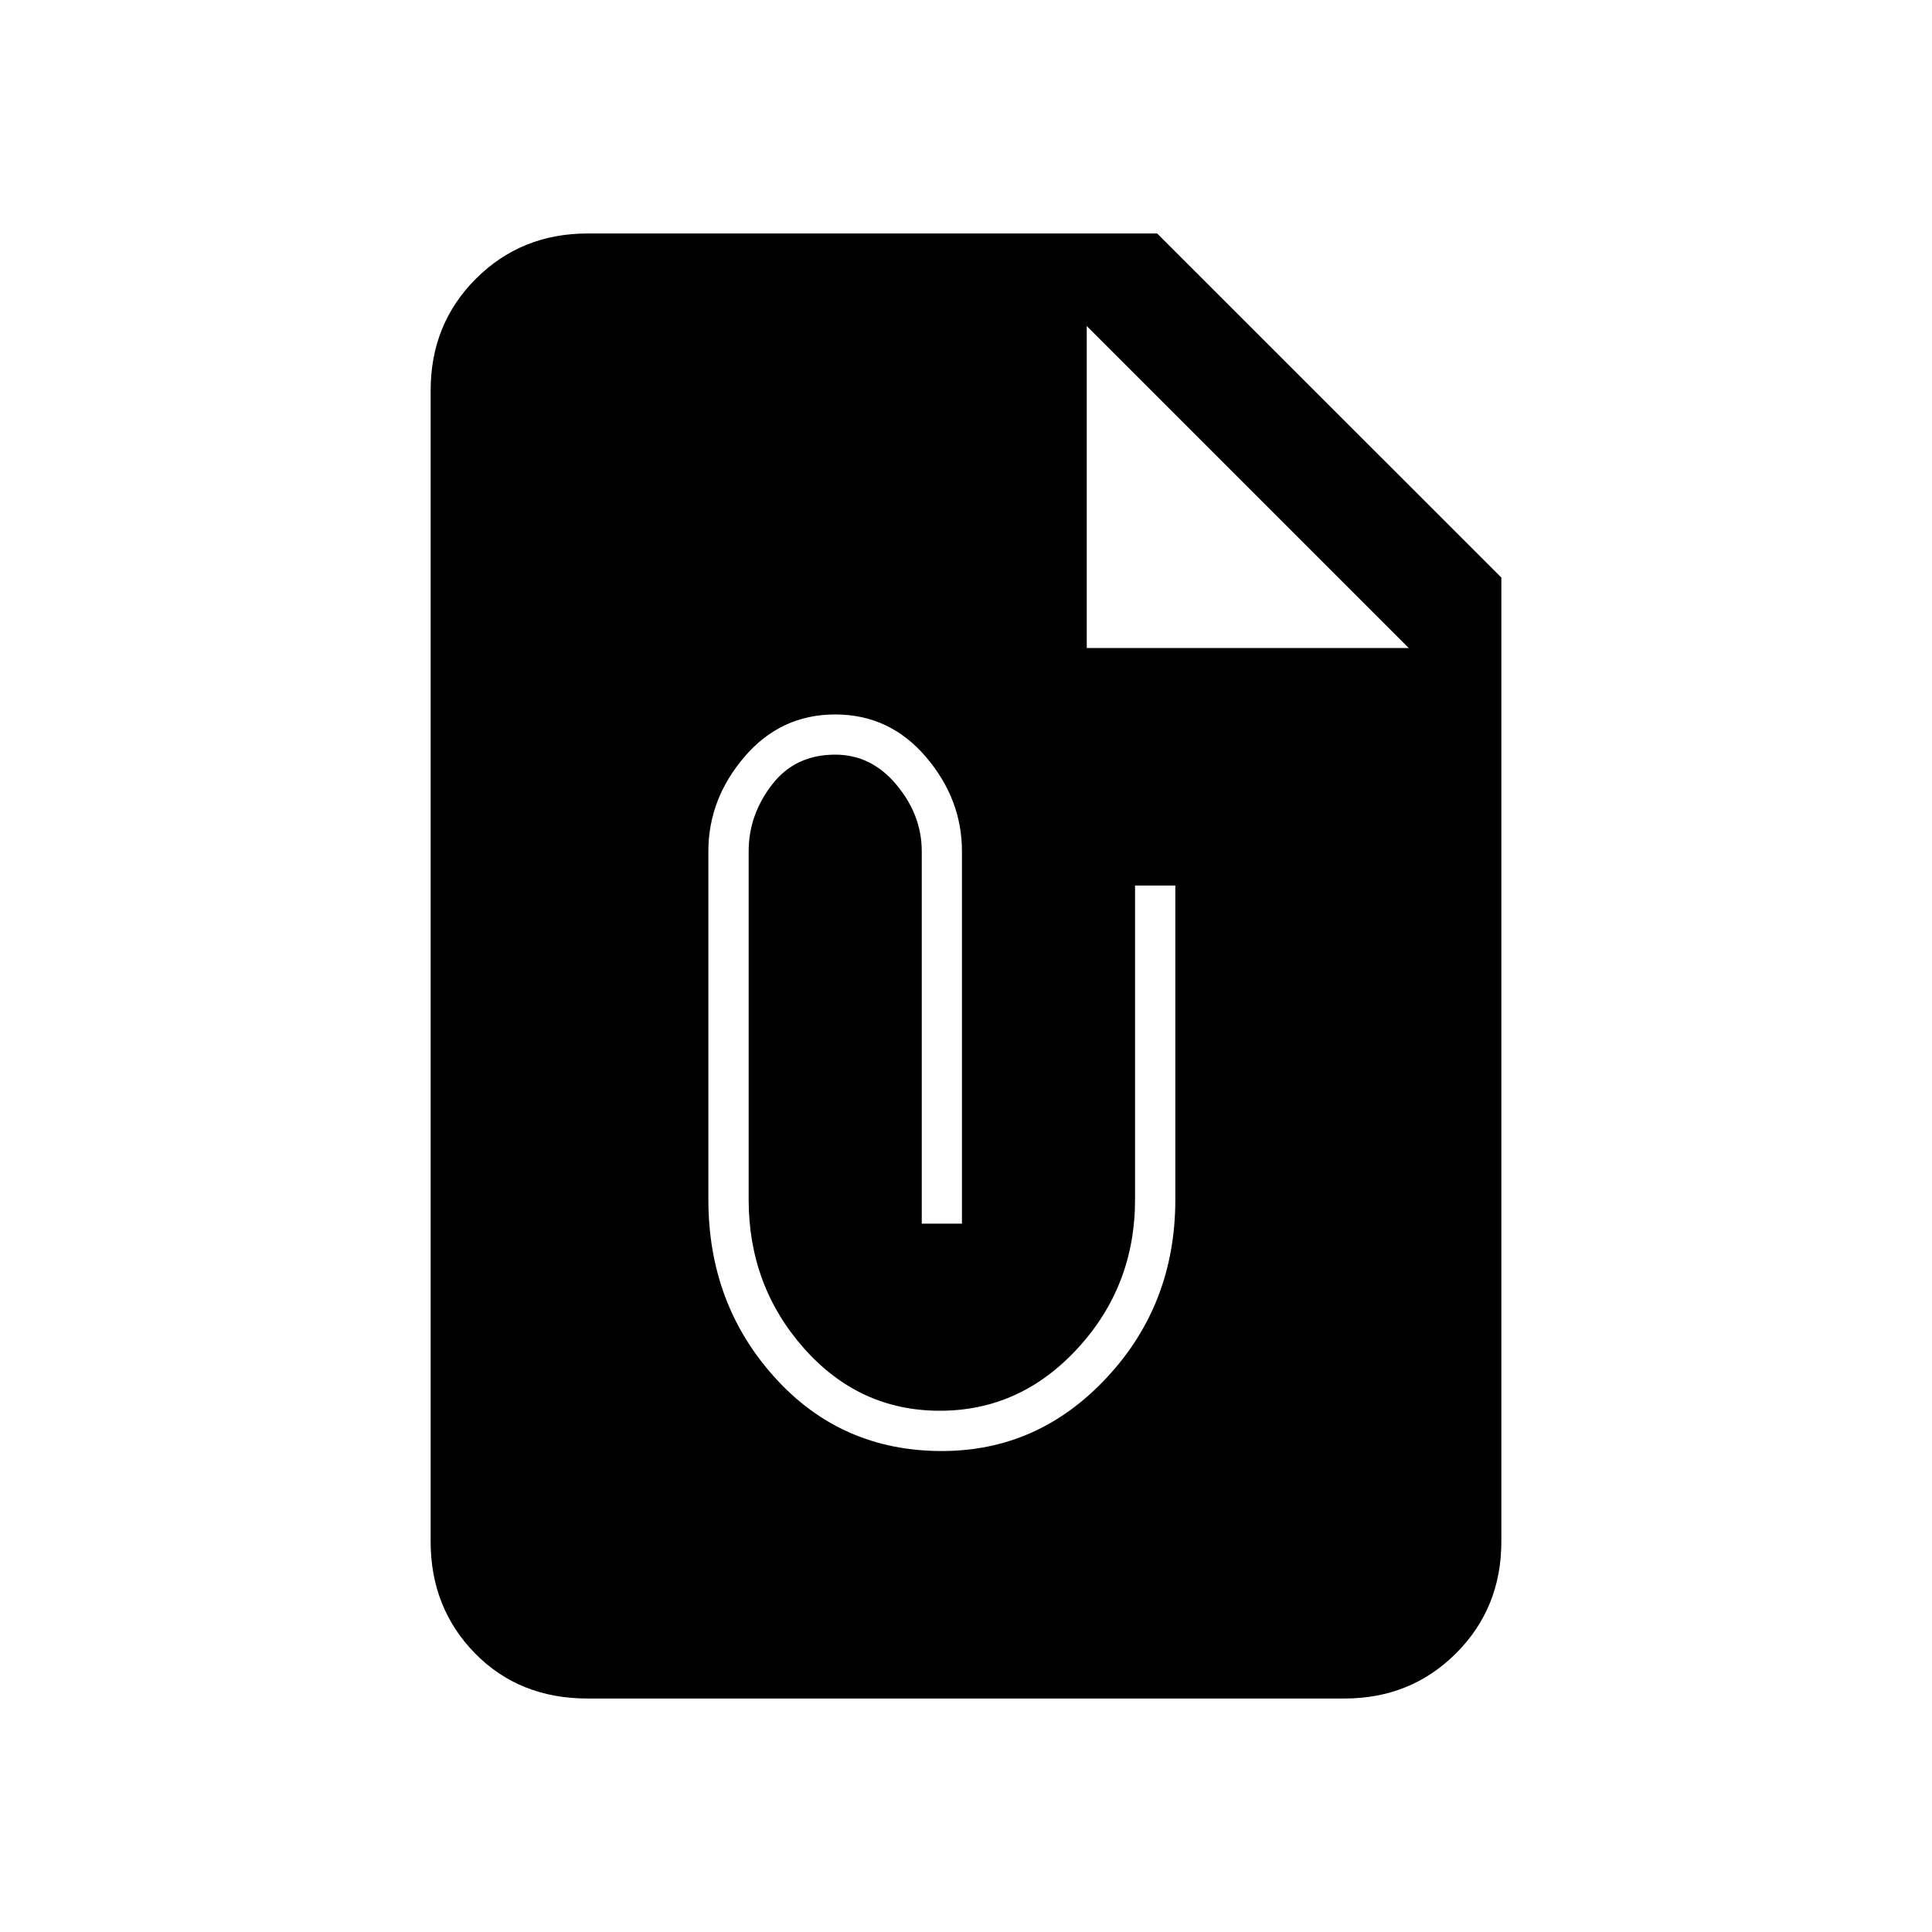 <svg xmlns="http://www.w3.org/2000/svg" height="20" width="20"><path d="M6.083 17.583q-.708 0-1.166-.468-.459-.469-.459-1.157V4.042q0-.688.469-1.157.469-.468 1.156-.468h5.896l3.563 3.562v9.979q0 .688-.469 1.157-.469.468-1.156.468Zm3.667-2.562q1 0 1.708-.761.709-.76.709-1.843v-3.25h-.417v3.25q0 .895-.594 1.541-.594.646-1.427.646-.833 0-1.406-.646t-.573-1.541V8.812q0-.374.24-.687.239-.313.656-.313.375 0 .635.313.261.313.261.687v3.855h.416V8.812q0-.541-.375-.979-.375-.437-.937-.437-.563 0-.938.437-.375.438-.375.979v3.605q0 1.083.688 1.843.687.761 1.729.761Zm1.5-8.313h3.333L11.25 3.375Z"/></svg>